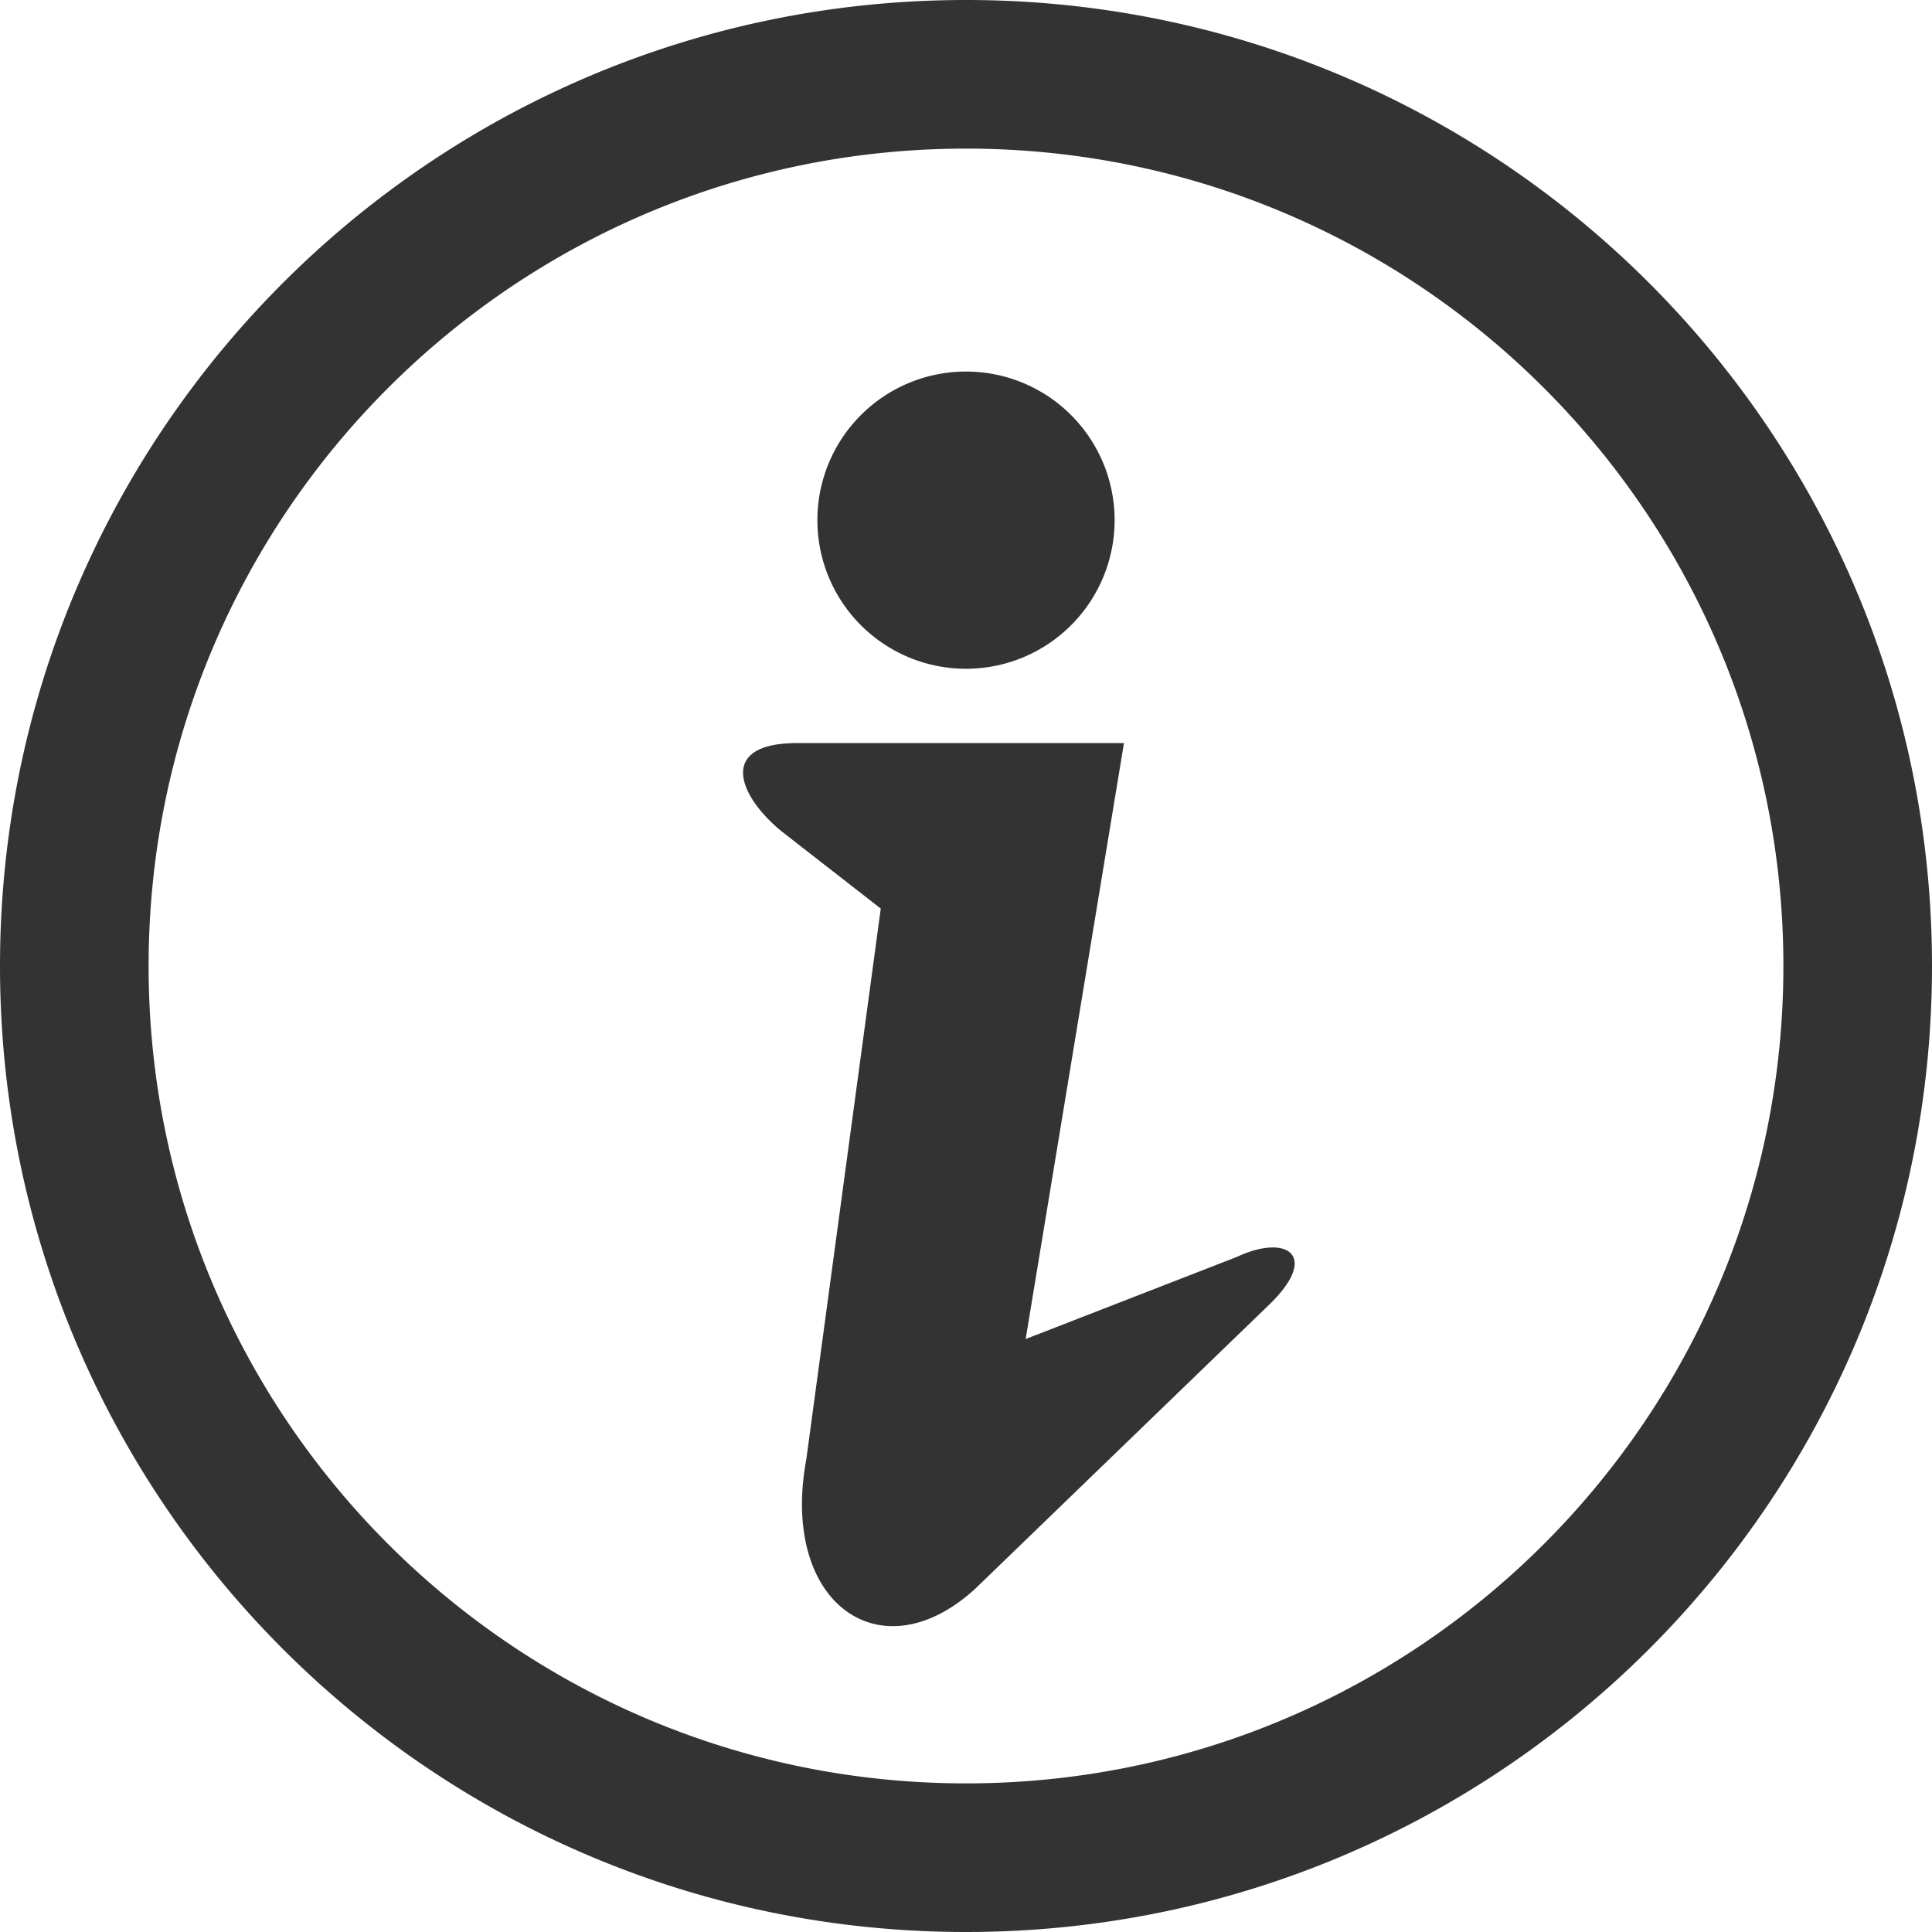 <?xml version="1.0" standalone="no"?><!DOCTYPE svg PUBLIC "-//W3C//DTD SVG 1.1//EN" "http://www.w3.org/Graphics/SVG/1.1/DTD/svg11.dtd"><svg t="1733153139968" class="icon" viewBox="0 0 1024 1024" version="1.1" xmlns="http://www.w3.org/2000/svg" p-id="9209" xmlns:xlink="http://www.w3.org/1999/xlink" width="200" height="200"><path d="M512 1024C229.218 1024 0 794.782 0 512S229.218 0 512 0s512 229.218 512 512-229.218 512-512 512z m0-78.769c239.262 0 433.231-193.969 433.231-433.231S751.262 78.769 512 78.769 78.769 272.738 78.769 512s193.969 433.231 433.231 433.231z m0-590.769a78.769 78.769 0 1 1 0-157.538 78.769 78.769 0 0 1 0 157.538z m160.807 336.935l-155.687 150.449c-50.058 46.198-103.897 8.034-89.758-68.411l39.463-291.879-52.854-41.157c-22.843-18.905-33.674-46.553 8.586-46.553h173.174l-52.106 315.865 111.931-43.52c26.782-12.524 43.953-0.63 17.25 25.206z" fill="#333333" p-id="9210"></path></svg>
